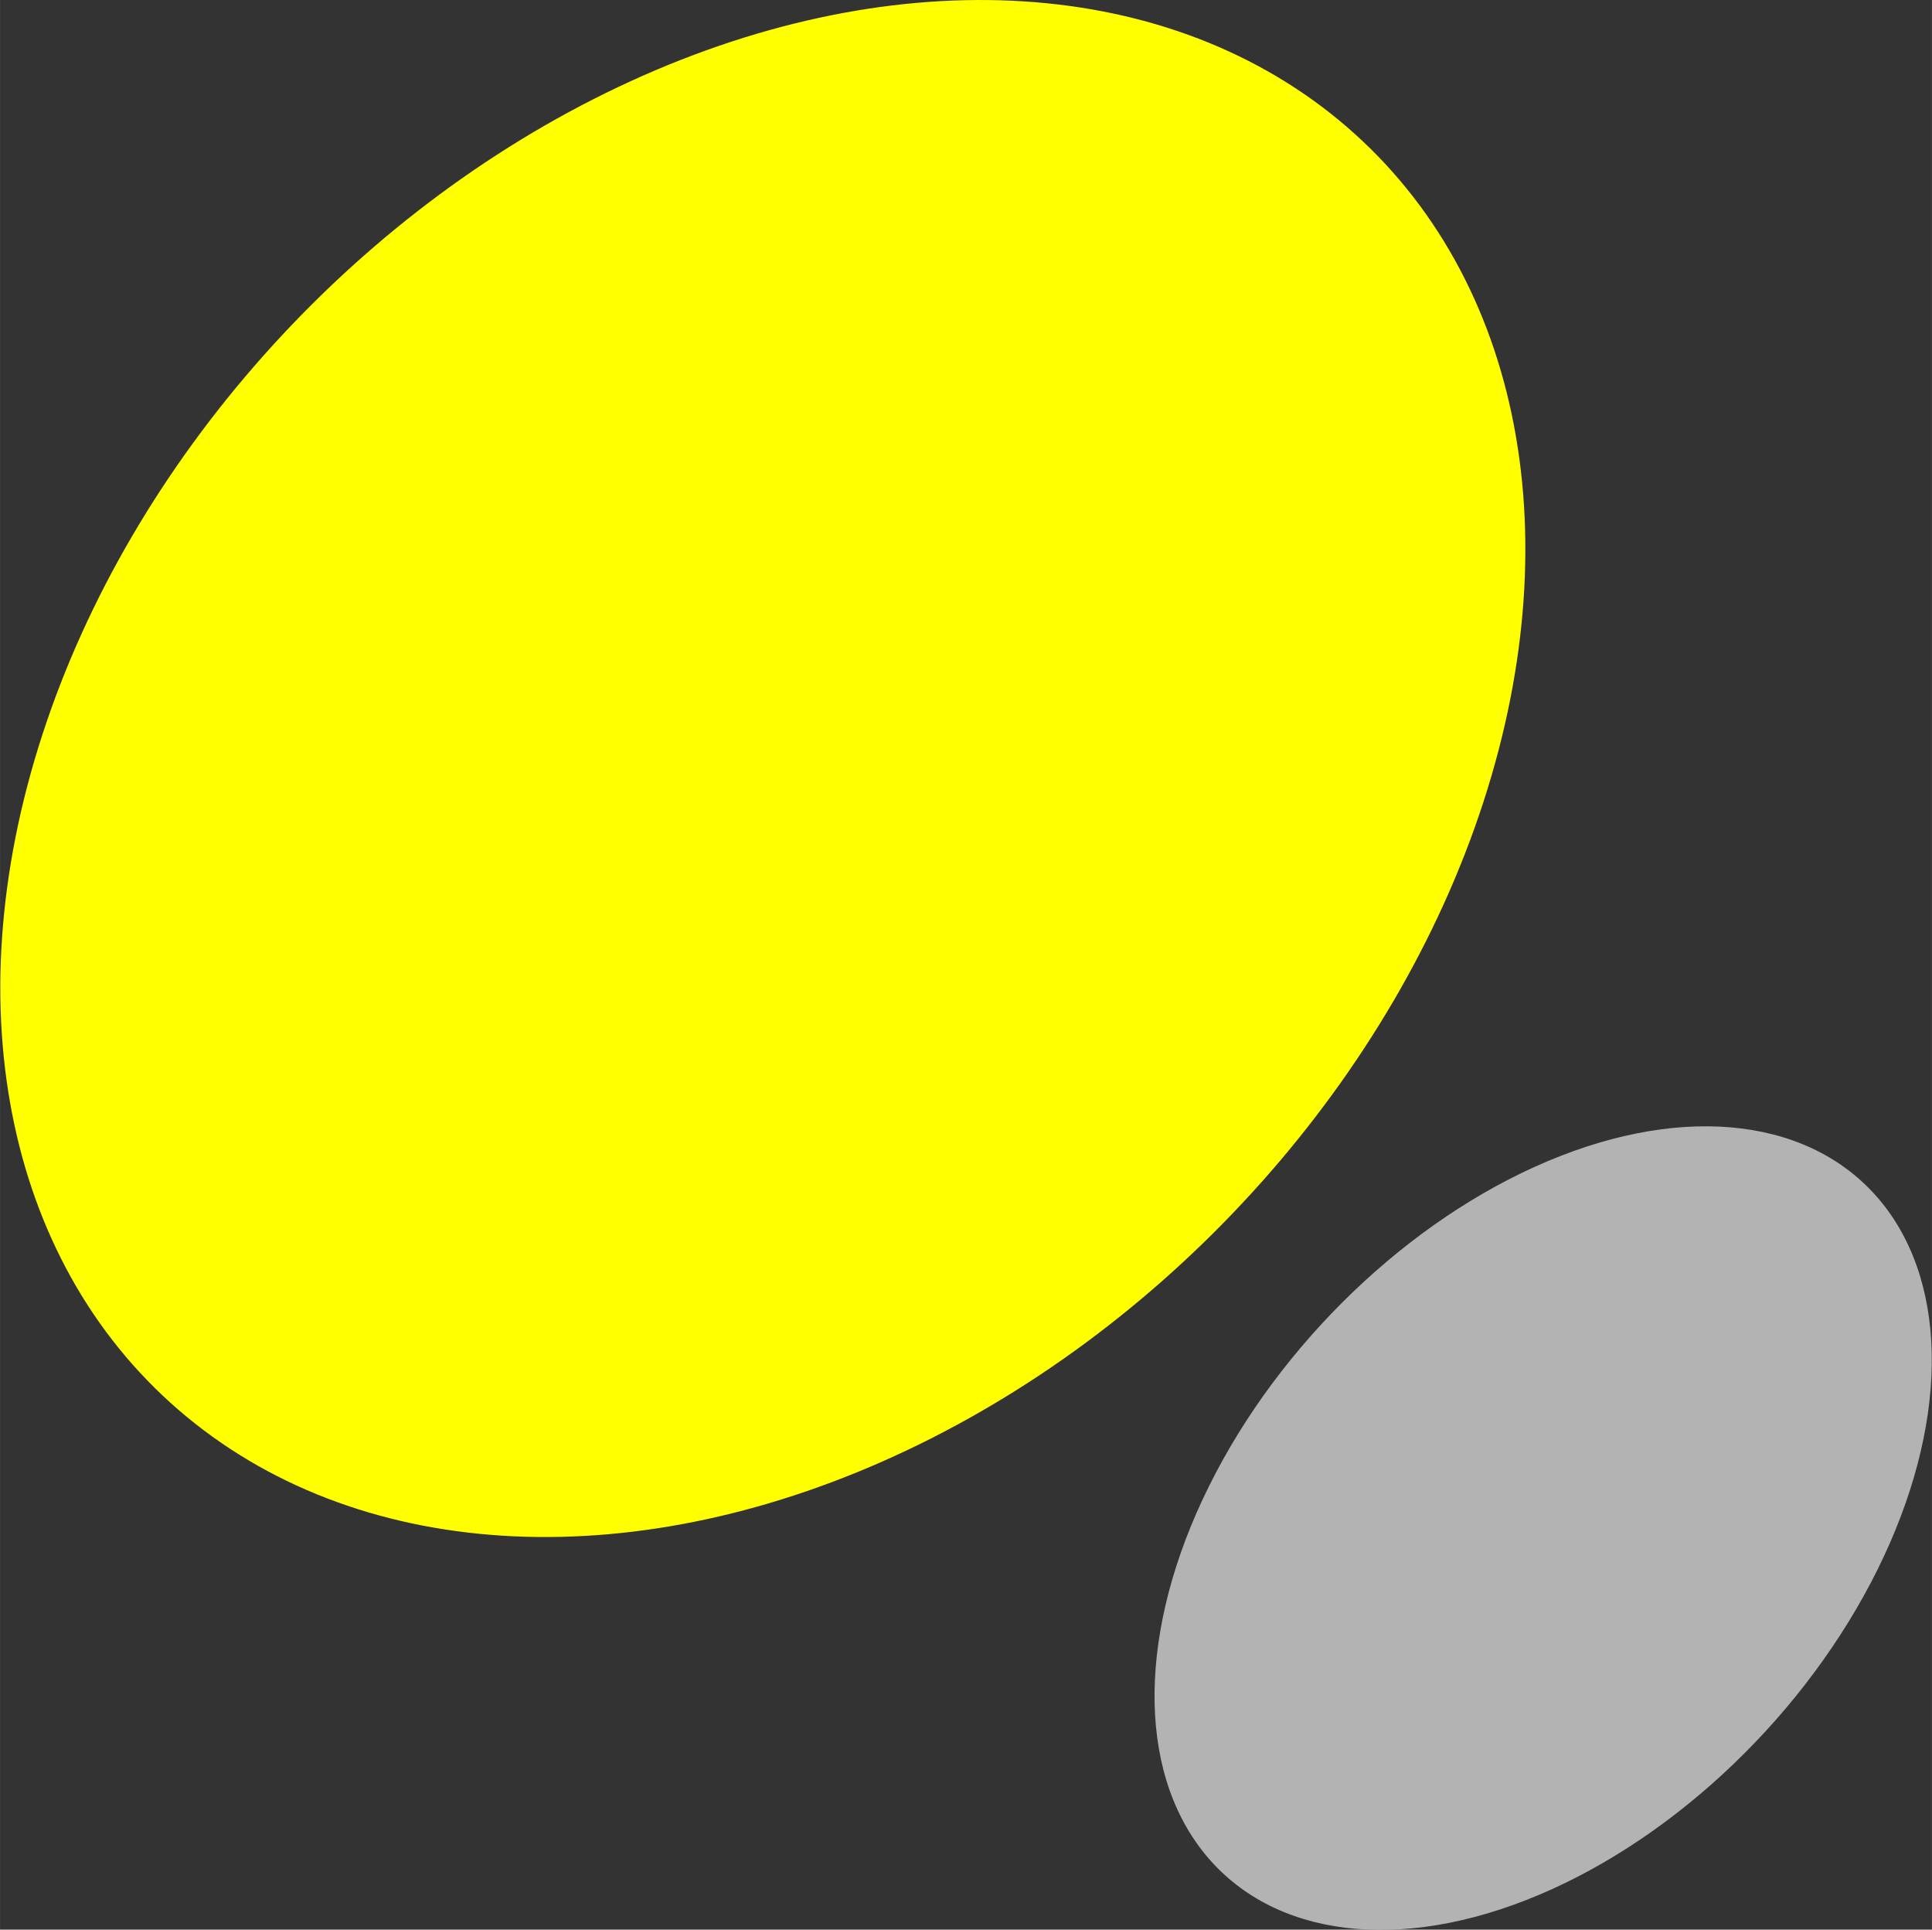 <?xml version="1.0" encoding="UTF-8" standalone="no"?>

<svg width="39.191" height="39.137" viewBox="0 0 10.369 10.355" version="1.1" id="svg3378"
   xmlns="http://www.w3.org/2000/svg" xmlns:svg="http://www.w3.org/2000/svg">
   <rect x="0" y="0" width="10.369" height="10.355" fill="#333333" stroke="none"/>
   <defs id="defs3375" />
   <g id="layer1" transform="translate(-0.926,-0.762)">
      <ellipse style="fill:#ffff00;fill-rule:evenodd;stroke-width:0.415" id="path6612" cx="-0.57"
         cy="7.002" rx="4.657" ry="3.477"
         transform="matrix(0.664,-0.747,0.771,0.637,0,0)" />
      <ellipse style="fill:#b3b3b3;fill-rule:evenodd;stroke-width:0.394" id="path6722" cx="2.194" cy="12.914"
         rx="2.515" ry="1.635" transform="matrix(0.736,-0.677,0.588,0.809,0,0)" />
   </g>
</svg>